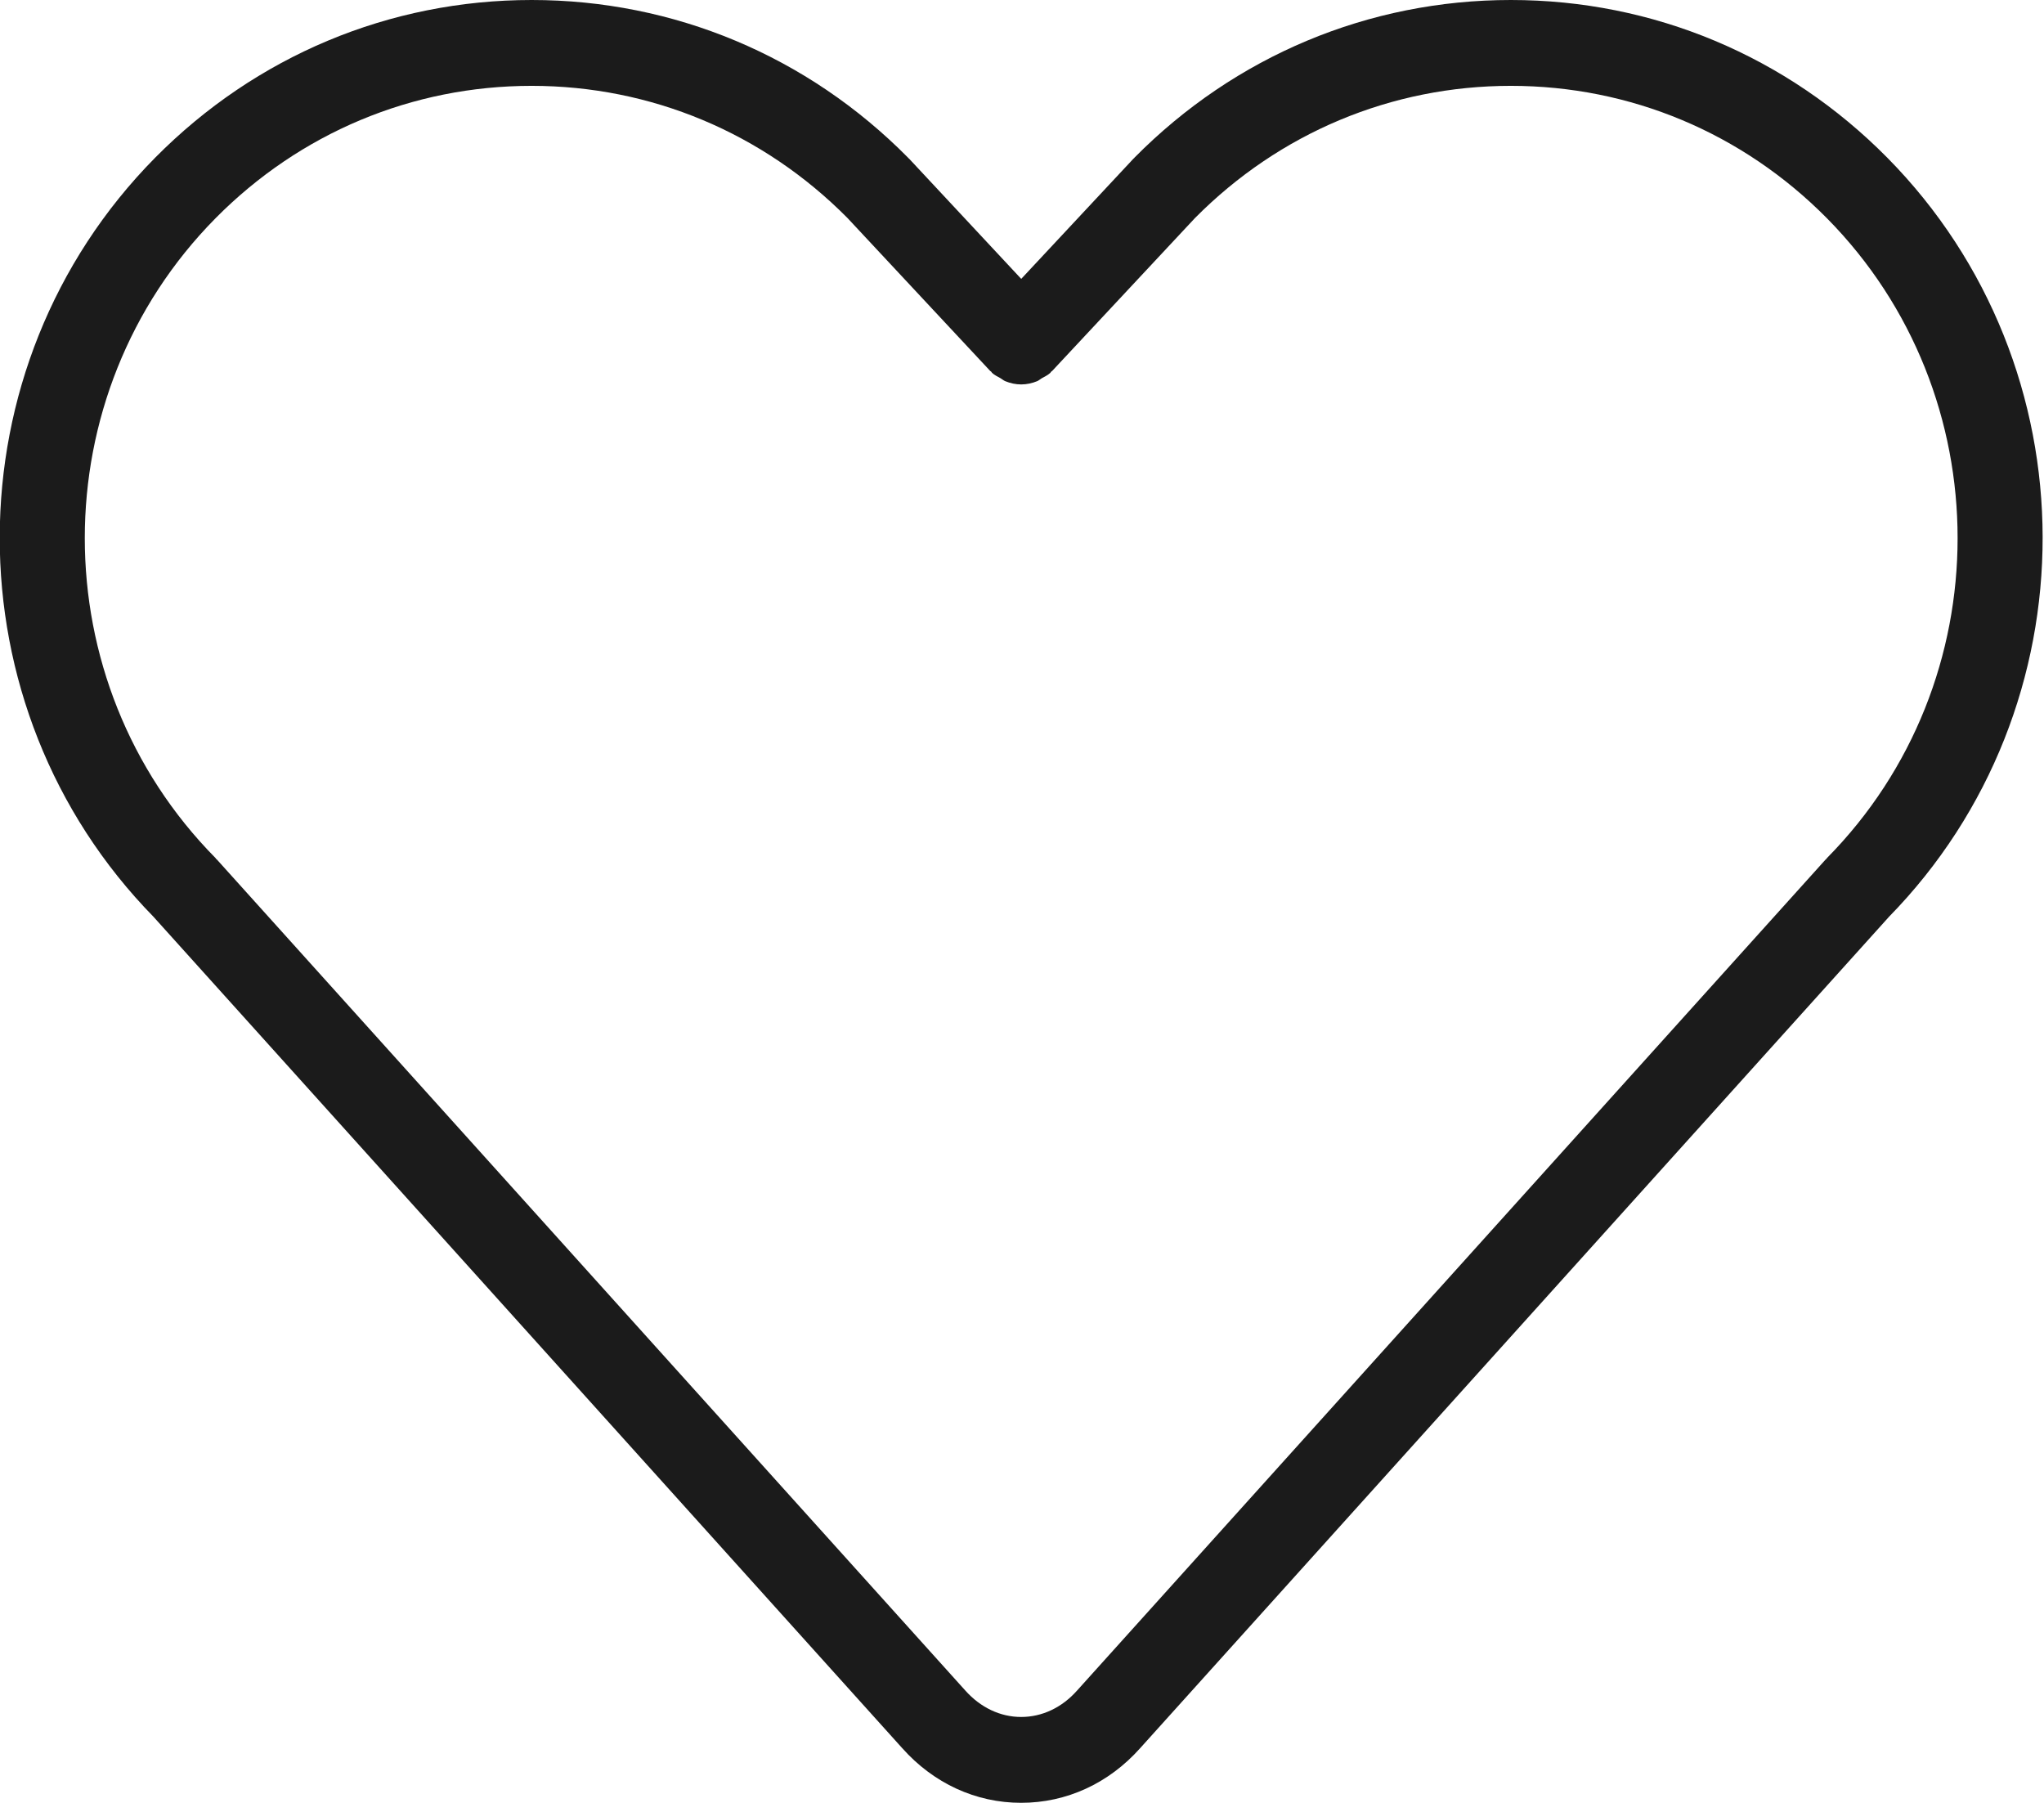 <svg xmlns="http://www.w3.org/2000/svg" xmlns:xlink="http://www.w3.org/1999/xlink" preserveAspectRatio="xMidYMid" width="95.248" height="84" viewBox="0 0 47.624 42">
  <defs>
    <style>
      .cls-1 {
        fill: #1b1b1b;
        fill-rule: evenodd;
      }
    </style>
  </defs>
  <path d="M44.005,21.366 C44.005,21.367 44.004,21.368 44.003,21.369 L26.564,40.728 C25.834,41.547 24.849,42.000 23.793,42.000 C23.792,42.000 23.792,42.000 23.791,42.000 C22.736,42.000 21.752,41.547 21.020,40.725 L3.586,21.369 C3.585,21.368 3.585,21.367 3.584,21.366 C-1.213,16.473 -1.204,8.548 3.617,3.672 C5.961,1.304 9.075,-0.000 12.387,-0.000 C15.700,-0.000 18.814,1.304 21.156,3.672 C21.160,3.675 21.161,3.680 21.164,3.683 C21.168,3.687 21.173,3.688 21.177,3.692 L23.794,6.497 L26.413,3.692 C26.417,3.689 26.422,3.687 26.425,3.684 C26.429,3.680 26.430,3.675 26.433,3.672 C28.776,1.304 31.890,-0.000 35.202,-0.000 C38.515,-0.000 41.629,1.304 43.971,3.672 C48.789,8.548 48.798,16.473 44.005,21.366 ZM42.566,5.084 C40.599,3.096 37.984,2.000 35.202,2.000 C32.423,2.000 29.810,3.094 27.842,5.080 L24.515,8.642 C24.508,8.649 24.498,8.651 24.491,8.659 C24.483,8.667 24.481,8.677 24.473,8.685 C24.413,8.741 24.342,8.773 24.273,8.812 C24.236,8.833 24.205,8.864 24.166,8.880 C24.046,8.929 23.920,8.956 23.793,8.956 C23.666,8.956 23.540,8.929 23.421,8.880 C23.381,8.864 23.349,8.832 23.311,8.811 C23.243,8.772 23.172,8.741 23.113,8.685 C23.105,8.677 23.103,8.667 23.095,8.659 C23.088,8.651 23.078,8.649 23.071,8.642 L19.743,5.076 C17.776,3.093 15.165,2.000 12.387,2.000 C9.605,2.000 6.990,3.096 5.022,5.084 C0.960,9.193 0.960,15.881 5.023,19.991 C5.029,19.997 5.031,20.006 5.037,20.012 C5.042,20.018 5.049,20.020 5.054,20.025 L22.492,39.385 C22.847,39.782 23.307,40.000 23.792,40.000 L23.793,40.000 C24.279,40.000 24.740,39.783 25.092,39.388 L42.535,20.025 C42.540,20.020 42.547,20.018 42.552,20.012 C42.558,20.006 42.560,19.997 42.566,19.991 C46.626,15.881 46.626,9.193 42.566,5.084 Z" class="cls-1"/>
</svg>
